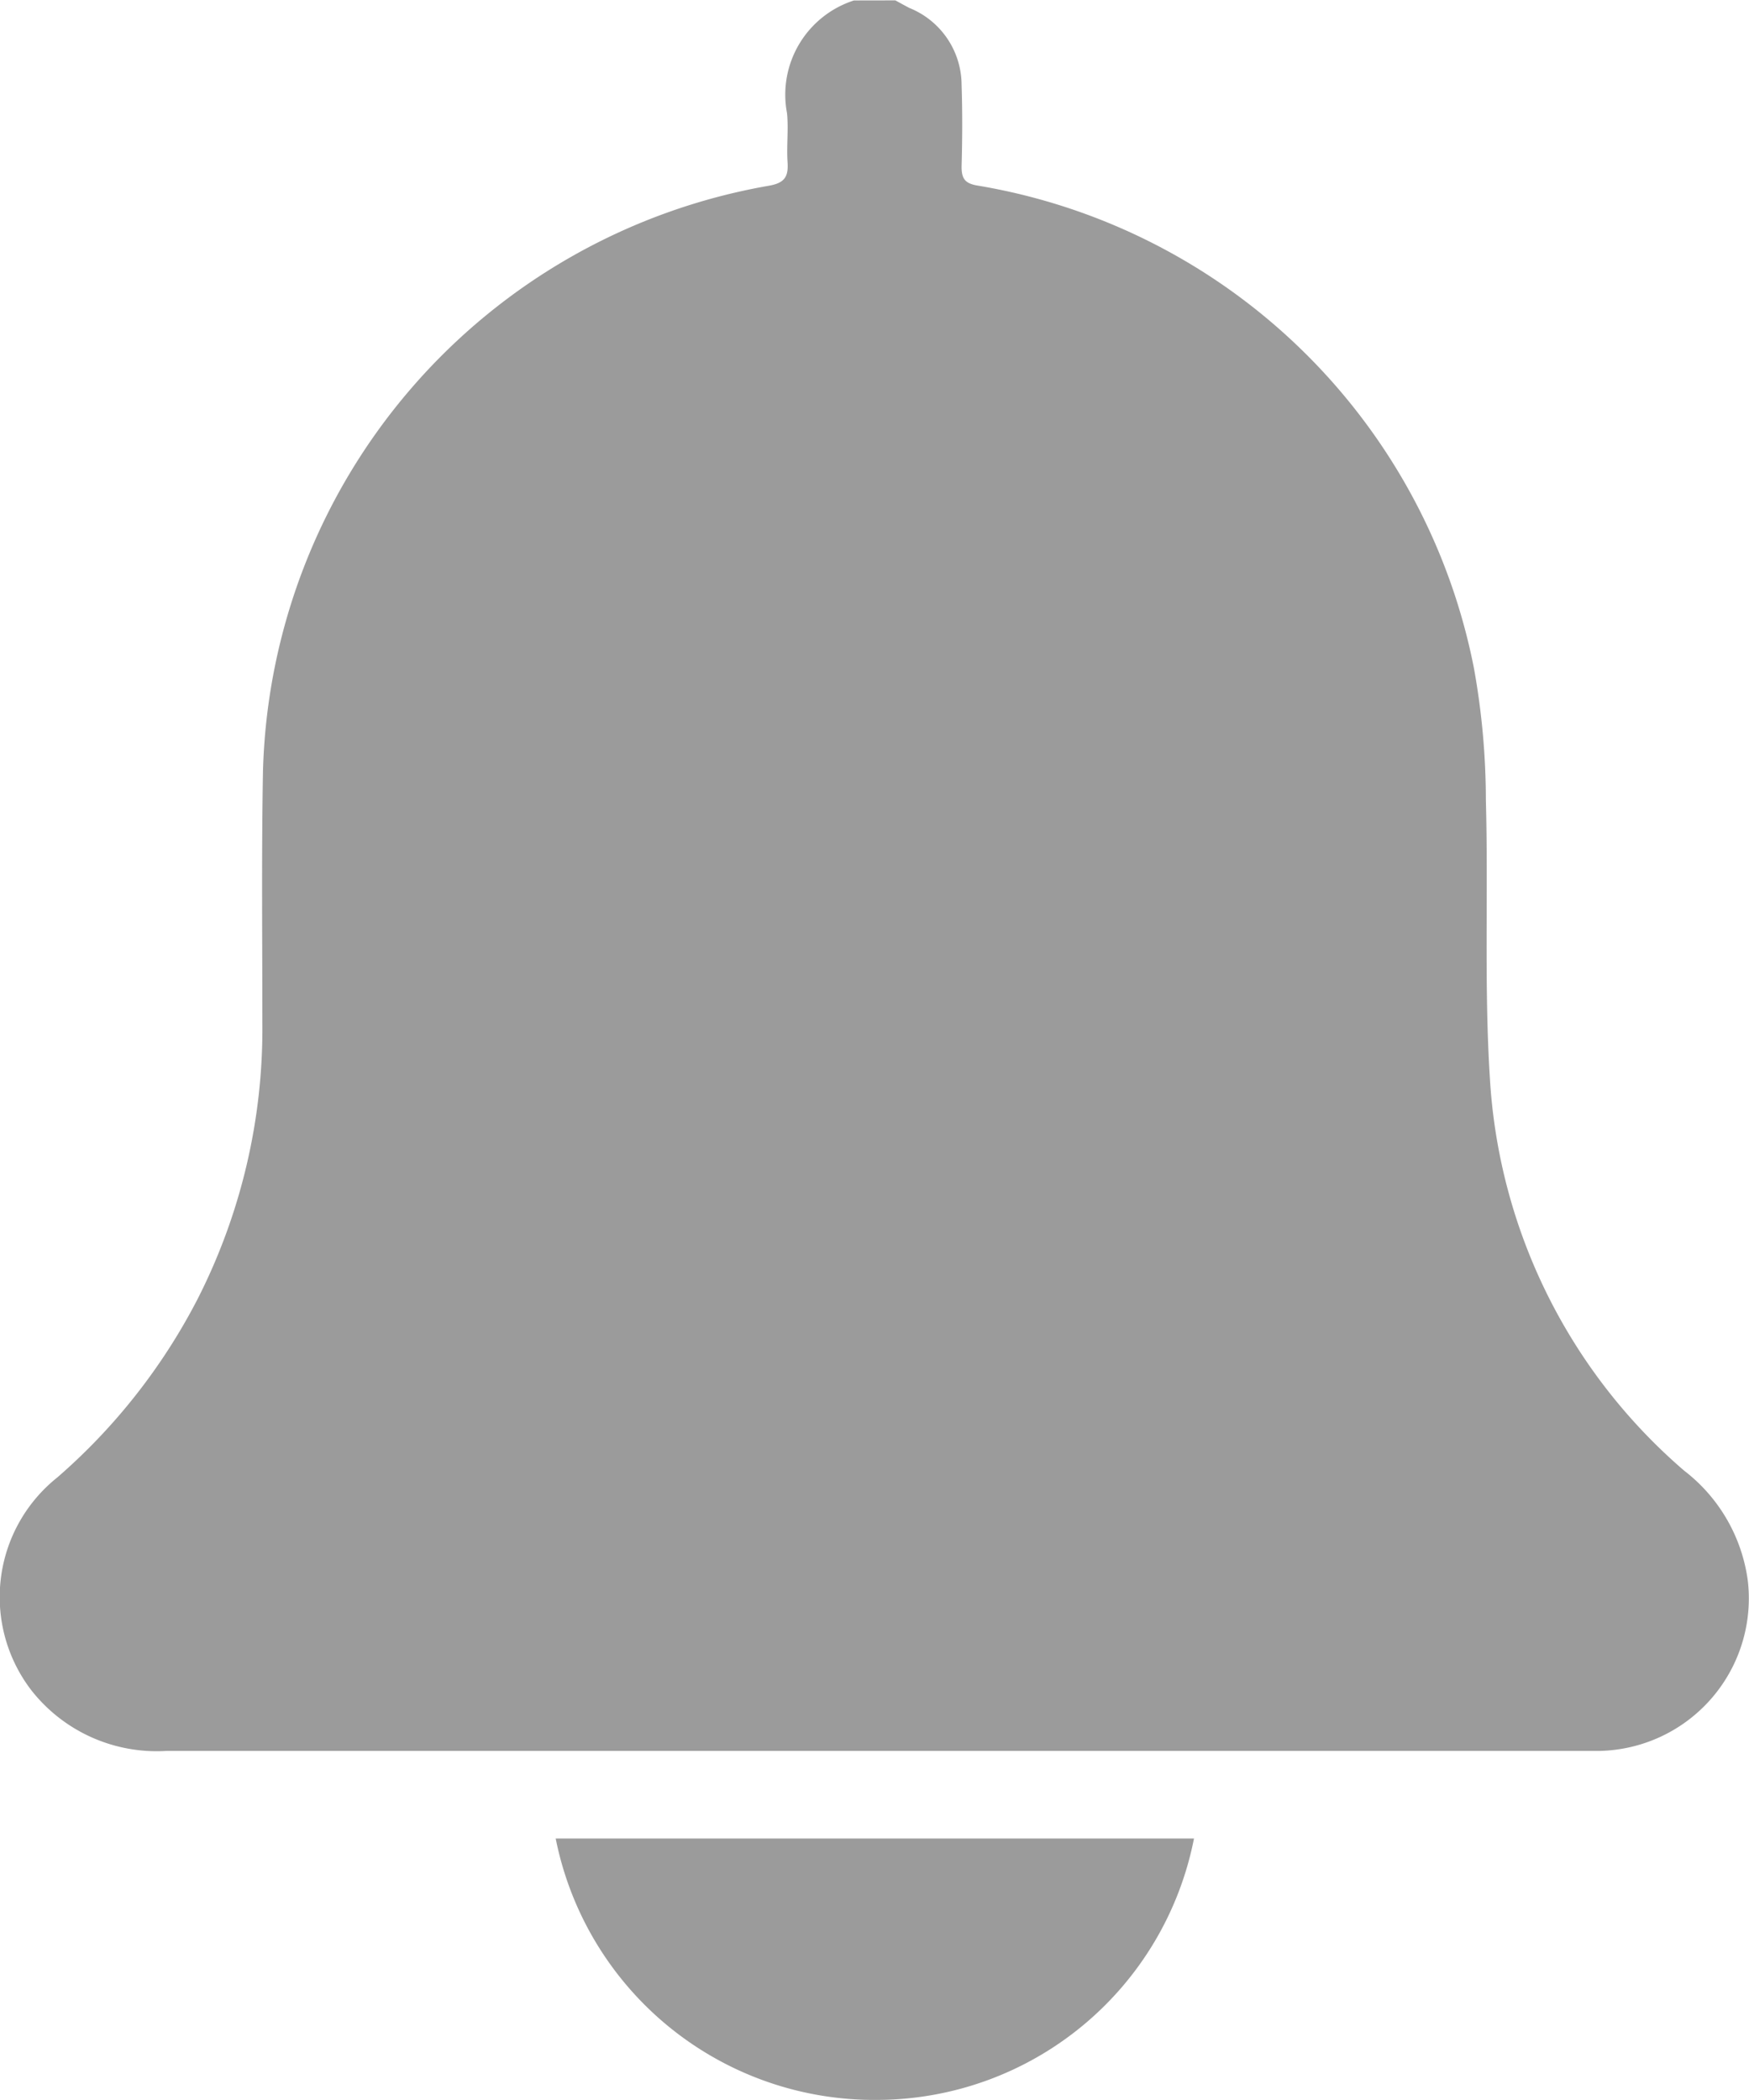 <svg xmlns="http://www.w3.org/2000/svg" width="23.105" height="27.734" viewBox="0 0 23.105 27.734">
  <g id="Group_1352" data-name="Group 1352" transform="translate(404.488 -207.895)">
    <path id="Path_1299" data-name="Path 1299" d="M-392.66,207.9c.061.033.122.067.185.1a1.1,1.1,0,0,1,.69,1.014c.012.36.01.722,0,1.083,0,.154.042.218.2.247a8.031,8.031,0,0,1,6.568,6.374,9.855,9.855,0,0,1,.158,1.747c.033,1.217-.024,2.439.052,3.653a7.405,7.405,0,0,0,2.567,5.2,2.2,2.2,0,0,1,.842,1.46,2.015,2.015,0,0,1-1.968,2.242c-.072,0-.144,0-.216,0q-9.355,0-18.711,0a2.105,2.105,0,0,1-1.78-.8,2.021,2.021,0,0,1,.342-2.812,7.942,7.942,0,0,0,1.848-2.346,7.864,7.864,0,0,0,.861-3.65c0-1.11-.012-2.221.008-3.33a8.068,8.068,0,0,1,6.672-7.732c.213-.035.271-.113.258-.31-.015-.216.014-.435-.007-.649a1.307,1.307,0,0,1,.884-1.49Z" transform="translate(0)" fill="#9b9b9b"/>
    <path id="Path_1300" data-name="Path 1300" d="M-388.173,233.969a4.276,4.276,0,0,1-4.172,3.452,4.291,4.291,0,0,1-4.26-3.452Z" transform="translate(-0.542 -1.792)" fill="#9b9b9b"/>
  </g>
</svg>
